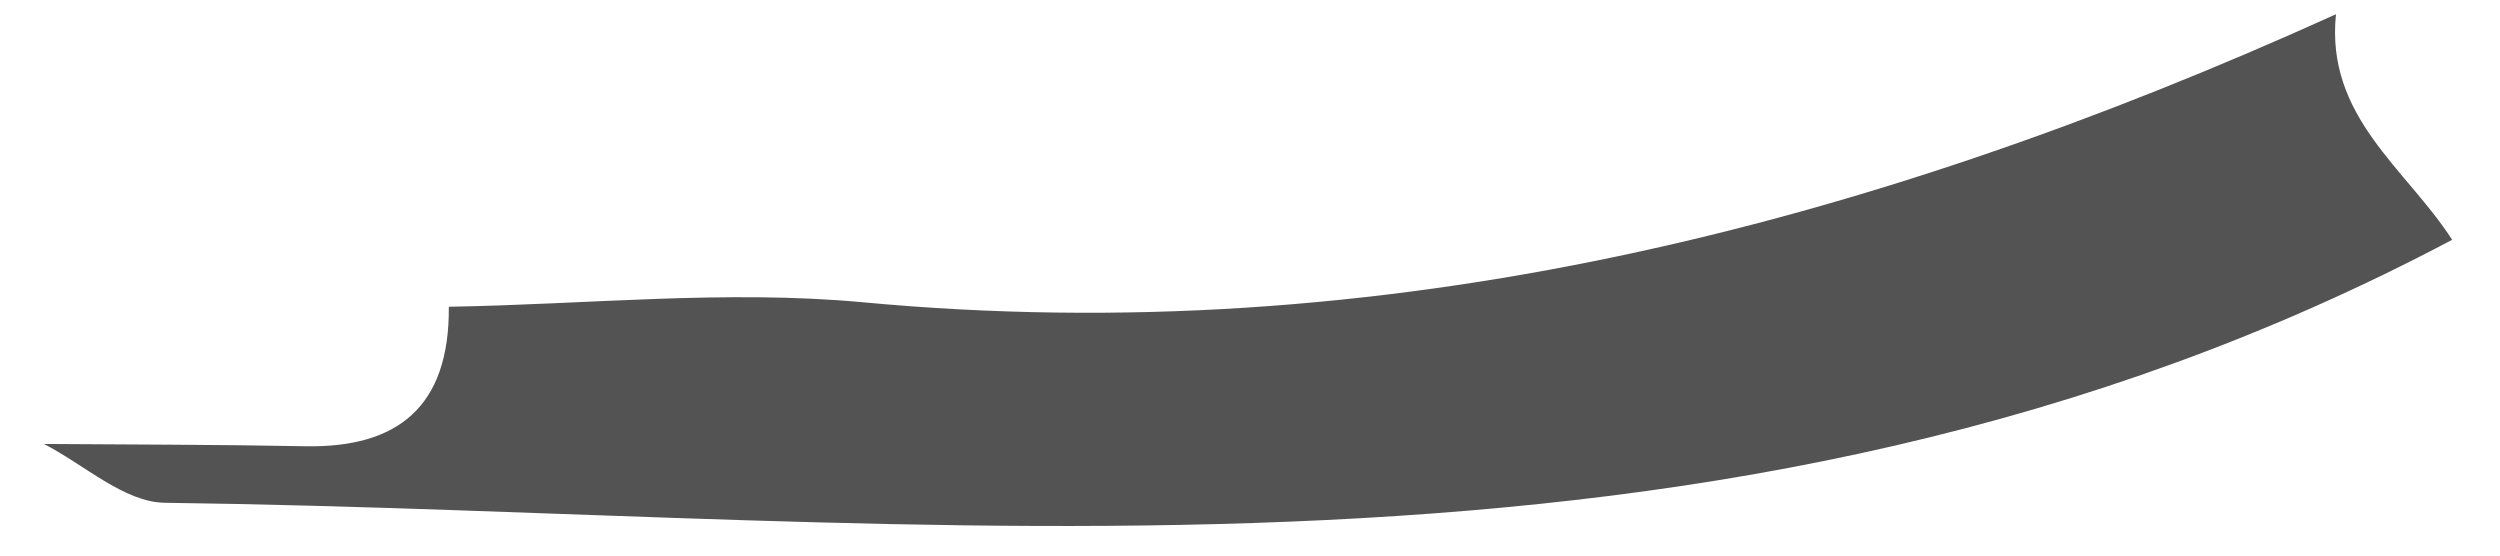 <svg xmlns="http://www.w3.org/2000/svg" width="36" height="8" viewBox="0 0 36 8" fill="none"><path d="M0.629 6.393C1.885 6.402 3.144 6.402 4.4 6.426C5.722 6.45 6.475 5.863 6.463 4.417C8.448 4.385 10.453 4.17 12.418 4.352C19.887 5.053 26.872 3.271 33.638 0.205C33.486 1.683 34.652 2.429 35.311 3.453C24.793 9.026 13.499 7.382 2.372 7.24C1.787 7.232 1.206 6.685 0.625 6.389L0.629 6.393Z" fill="#535353"></path></svg>